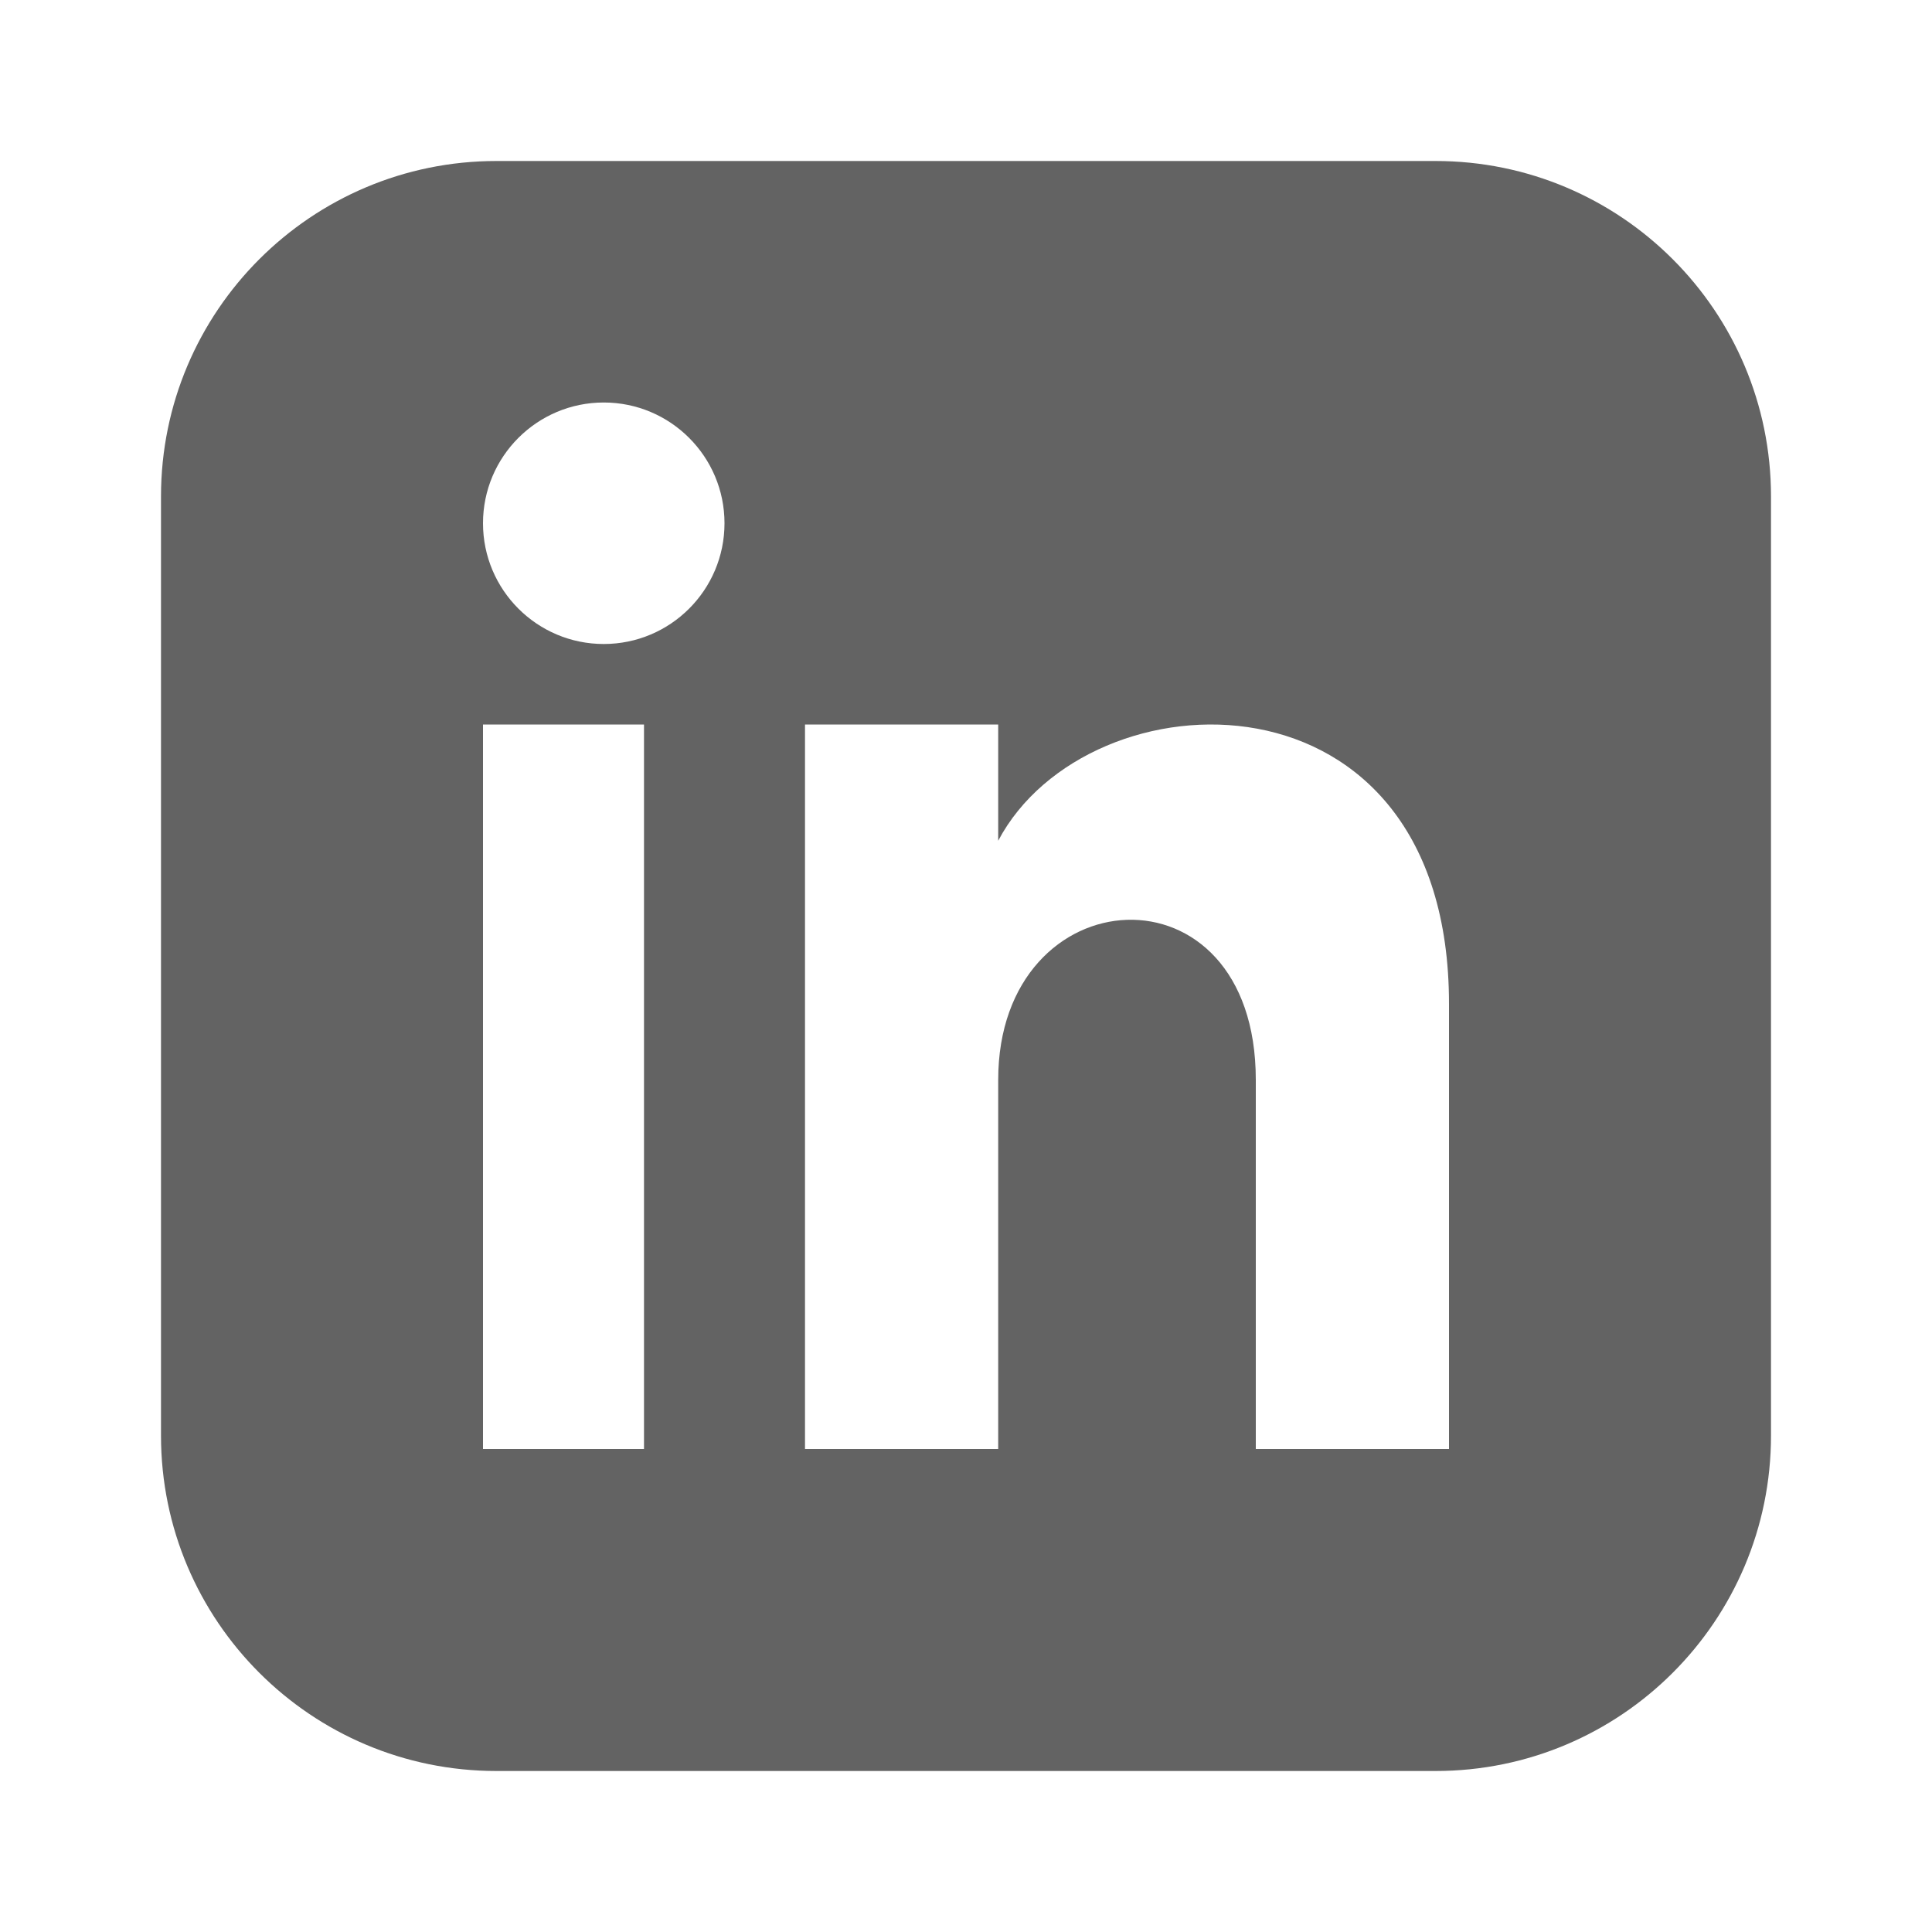 <svg width="24" height="24" viewBox="0 0 24 24" fill="none" xmlns="http://www.w3.org/2000/svg">
<path fill-rule="evenodd" clip-rule="evenodd" d="M6.167 2H17.833C20.135 2 22 3.866 22 6.167V17.833C22 20.134 20.135 22 17.833 22H6.167C3.866 22 2 20.134 2 17.833V6.167C2 3.866 3.866 2 6.167 2ZM6 18H8V9H6V18ZM7.5 8C6.672 8 6 7.328 6 6.5C6 5.672 6.672 5 7.5 5C8.328 5 9 5.672 9 6.5C9 7.328 8.329 8 7.5 8ZM15.6 18H18V12.47C18 8.172 13.517 8.329 12.4 10.444V9H10V18H12.4V13.415C12.4 10.868 15.6 10.659 15.6 13.415V18Z" fill="#636363"/>
</svg>
